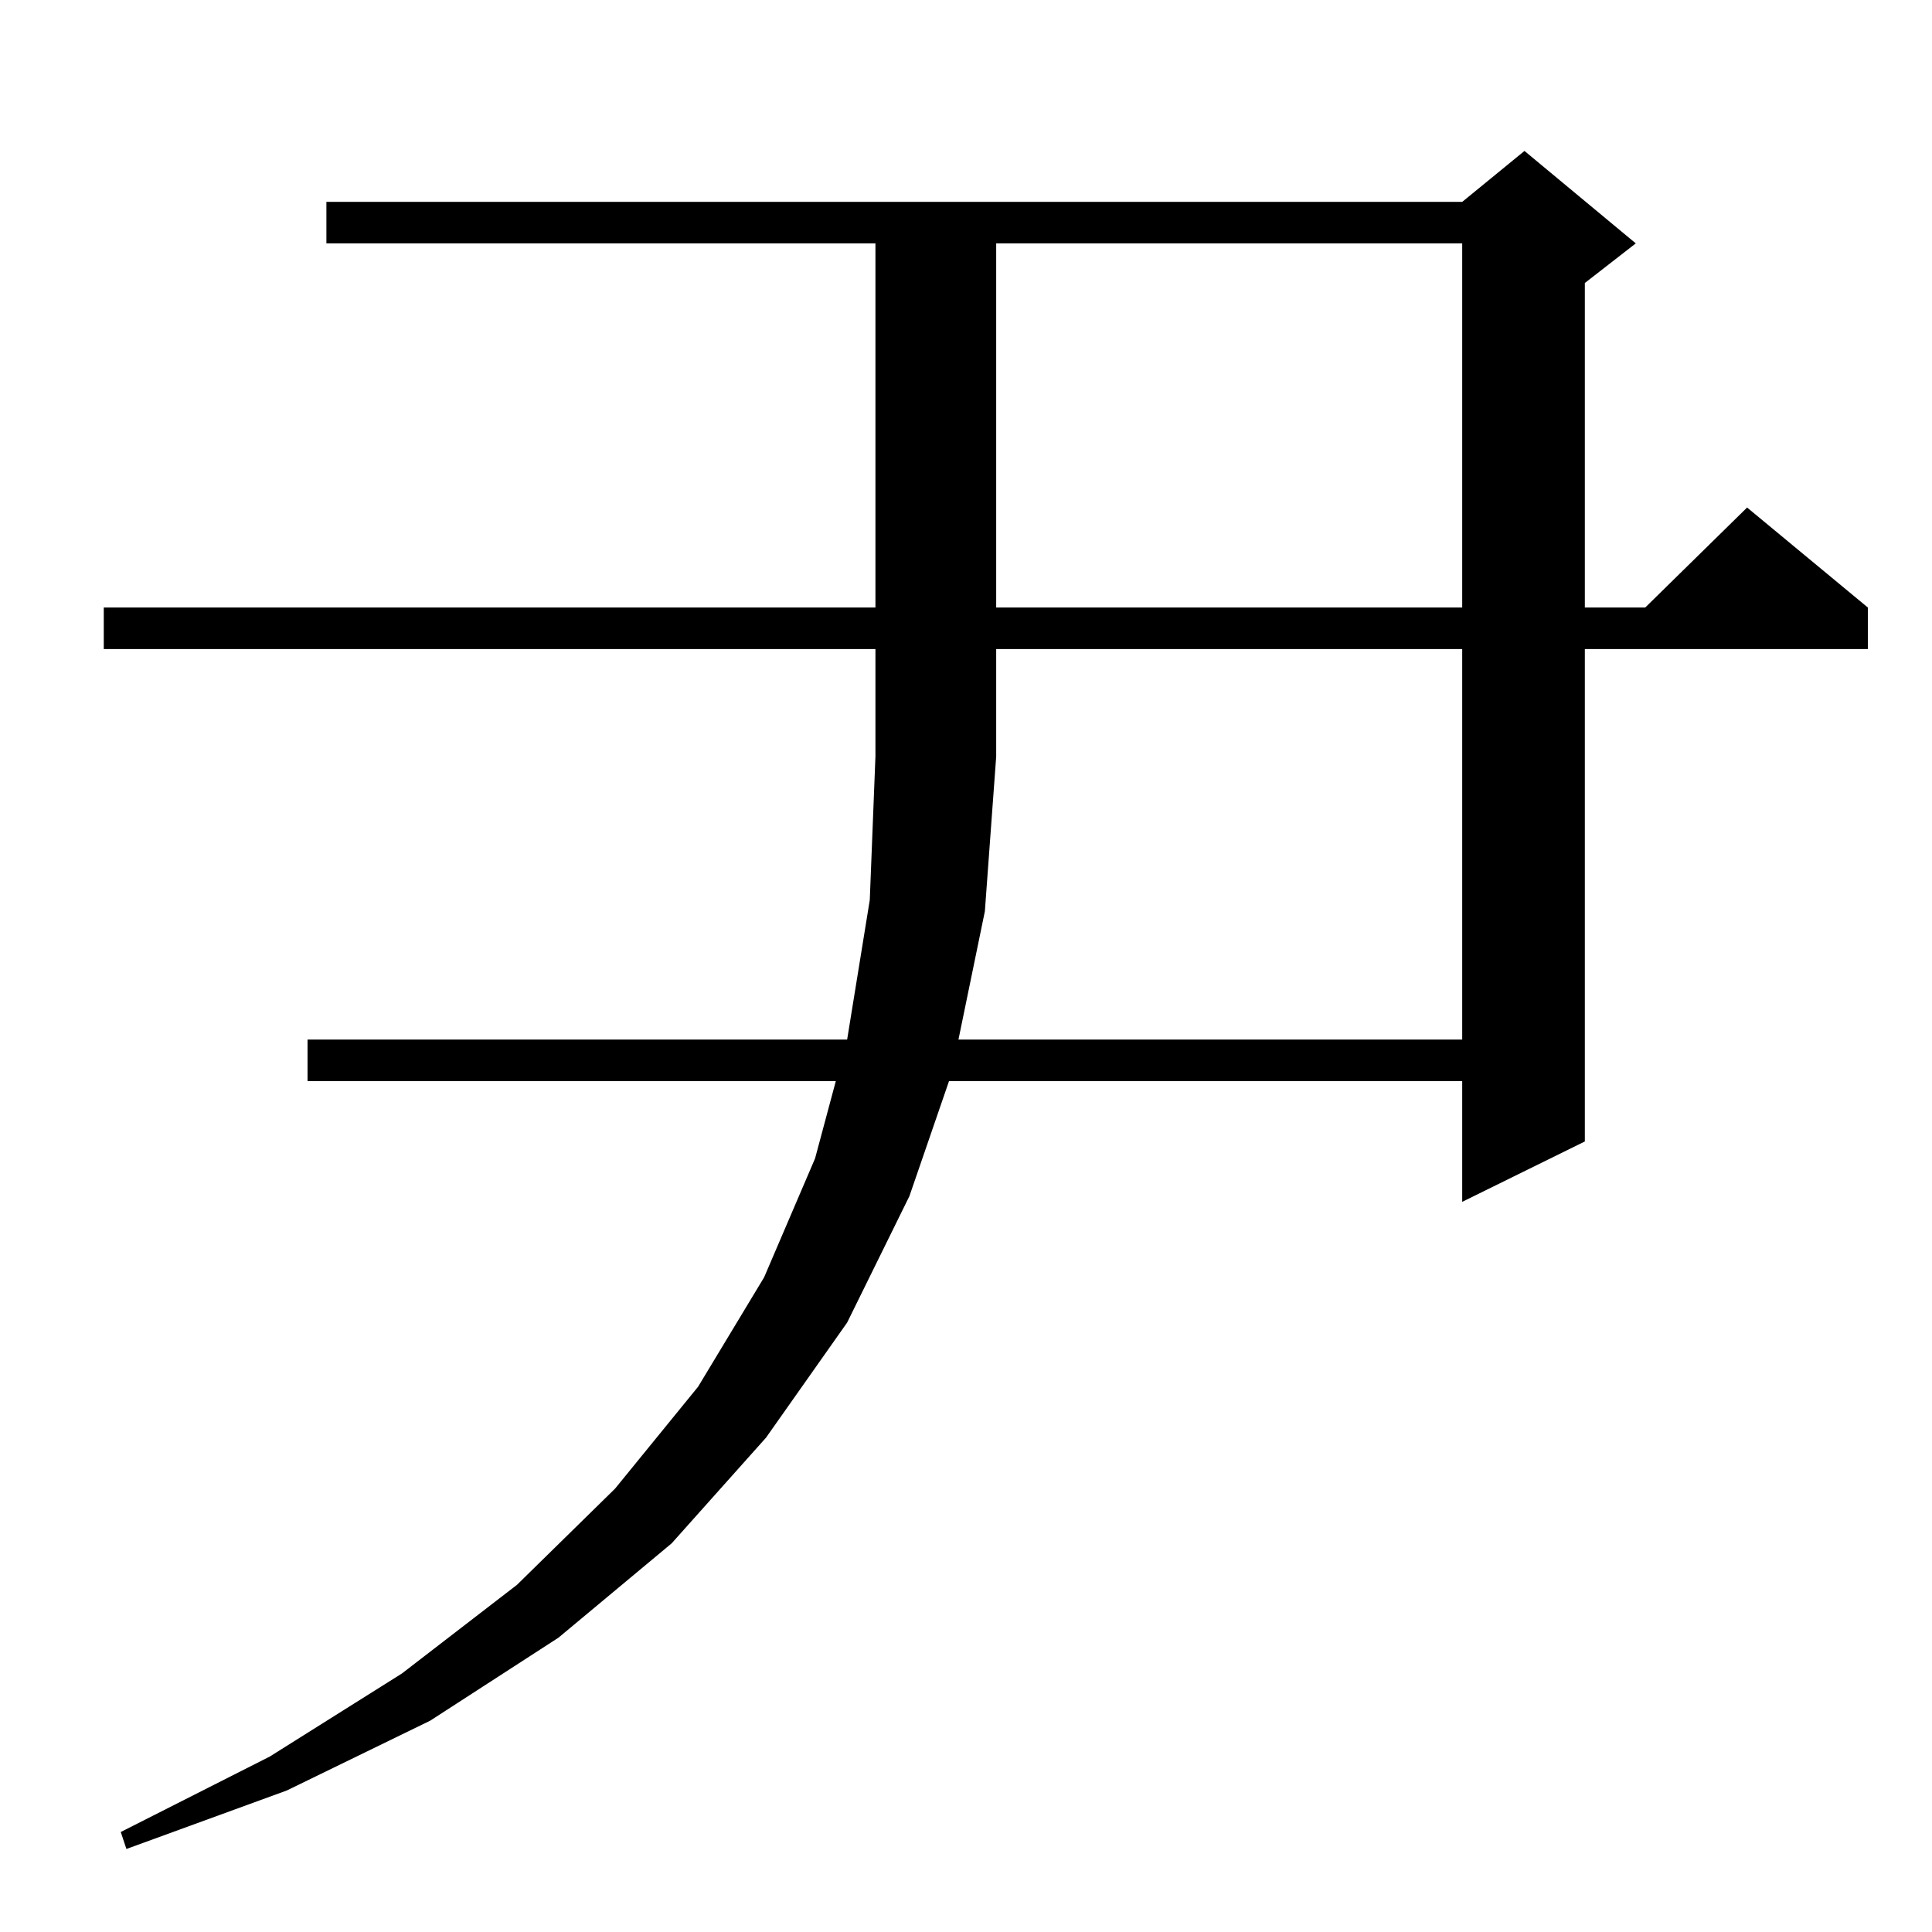 <?xml version="1.0" standalone="no"?>
<!DOCTYPE svg PUBLIC "-//W3C//DTD SVG 1.1//EN" "http://www.w3.org/Graphics/SVG/1.1/DTD/svg11.dtd" >
<svg xmlns="http://www.w3.org/2000/svg" xmlns:xlink="http://www.w3.org/1999/xlink" version="1.1" viewBox="0 -144 1024 1024">
  <g transform="matrix(1 0 0 -1 0 880)">
   <path fill="currentColor"
d="M508 473h267v207h-247v-57l-6 -82zM528 895v-193h247v193h-247zM55 680v22h409v193h-291v22h602l33 27l59 -49l-27 -21v-172h32l54 53l64 -53v-22h-150v-261l-65 -32v64h-272l-21 -61l-33 -67l-43 -61l-50 -56l-60 -50l-68 -44l-76 -37l-85 -31l-3 9l79 40l70 44l61 47
l52 51l44 54l35 58l27 63l11 41h-280v22h286l12 74l3 76v57h-409z" />
  </g>

</svg>
